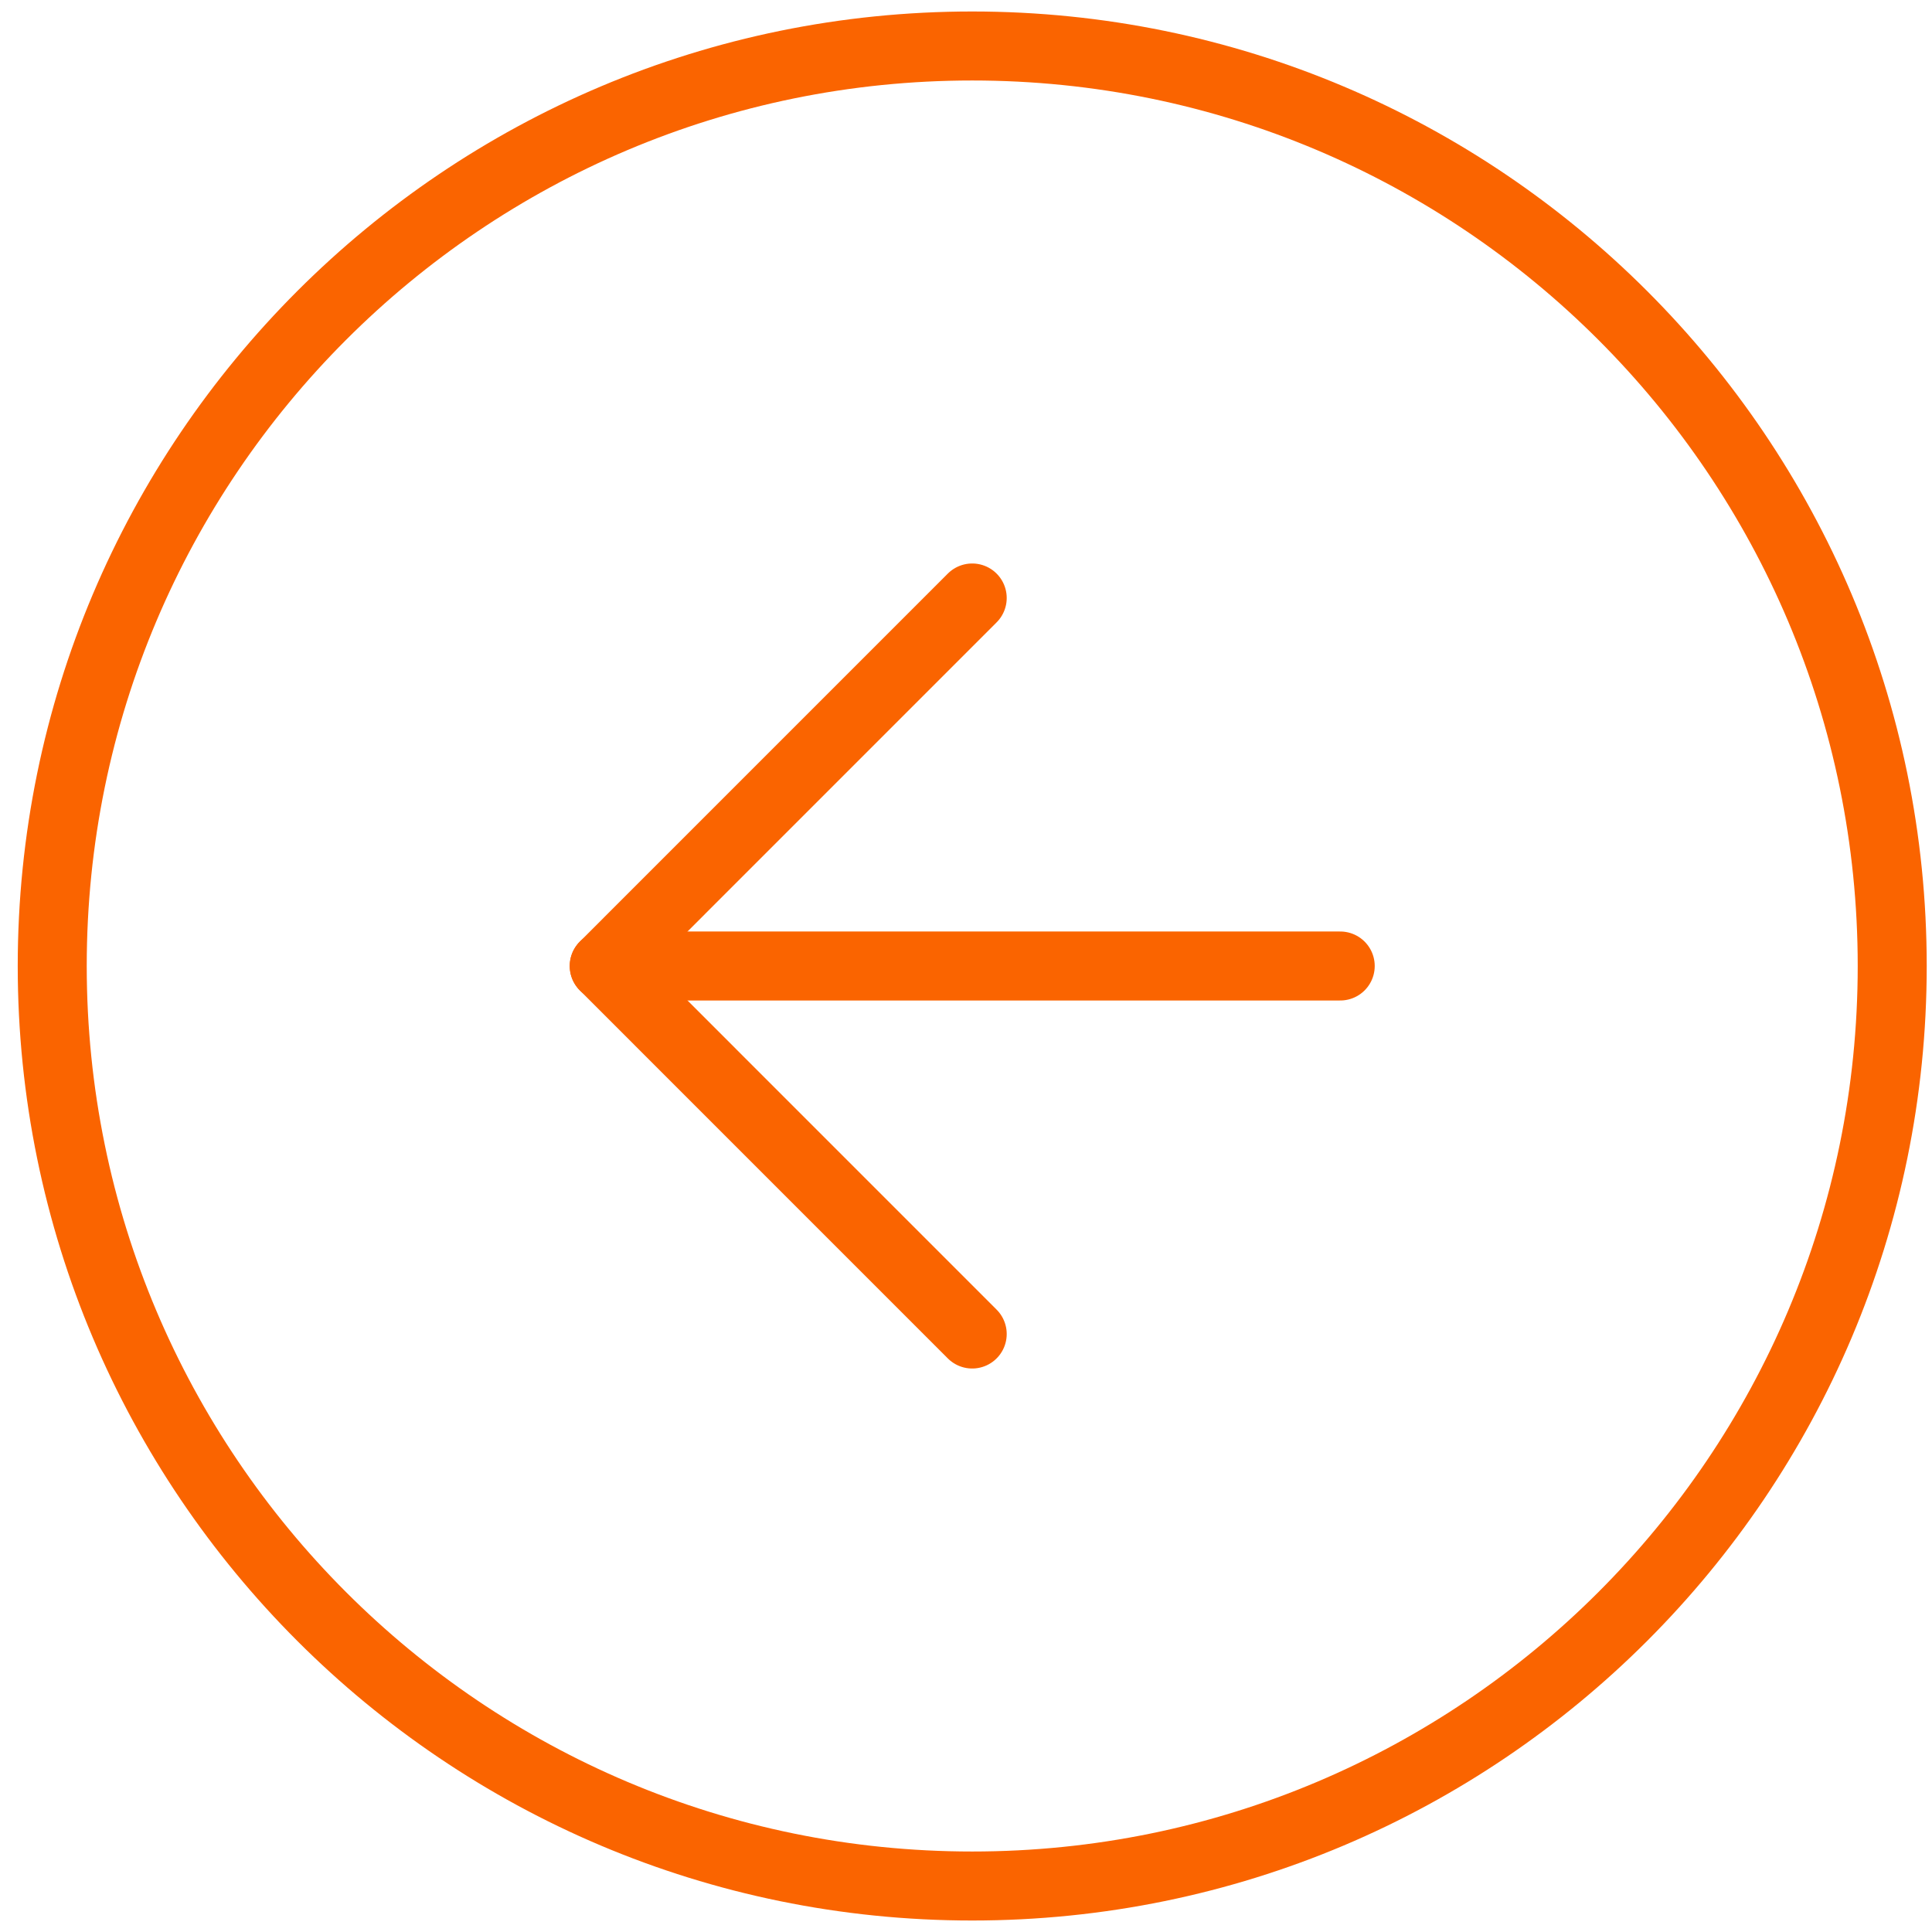 <svg width="56" height="56" viewBox="0 0 56 56" fill="none" xmlns="http://www.w3.org/2000/svg">
<path d="M28.18 54.667C42.908 54.667 54.847 42.727 54.847 28C54.847 13.272 42.908 1.333 28.18 1.333C13.453 1.333 1.514 13.272 1.514 28C1.514 42.727 13.453 54.667 28.18 54.667Z" stroke="#FA6400" stroke-width="2" stroke-linecap="round" stroke-linejoin="round"/>
<path d="M28.18 17.333L17.514 28L28.18 38.667" stroke="#FA6400" stroke-width="2" stroke-linecap="round" stroke-linejoin="round"/>
<path d="M38.847 28H17.514" stroke="#FA6400" stroke-width="2" stroke-linecap="round" stroke-linejoin="round"/>
</svg>
